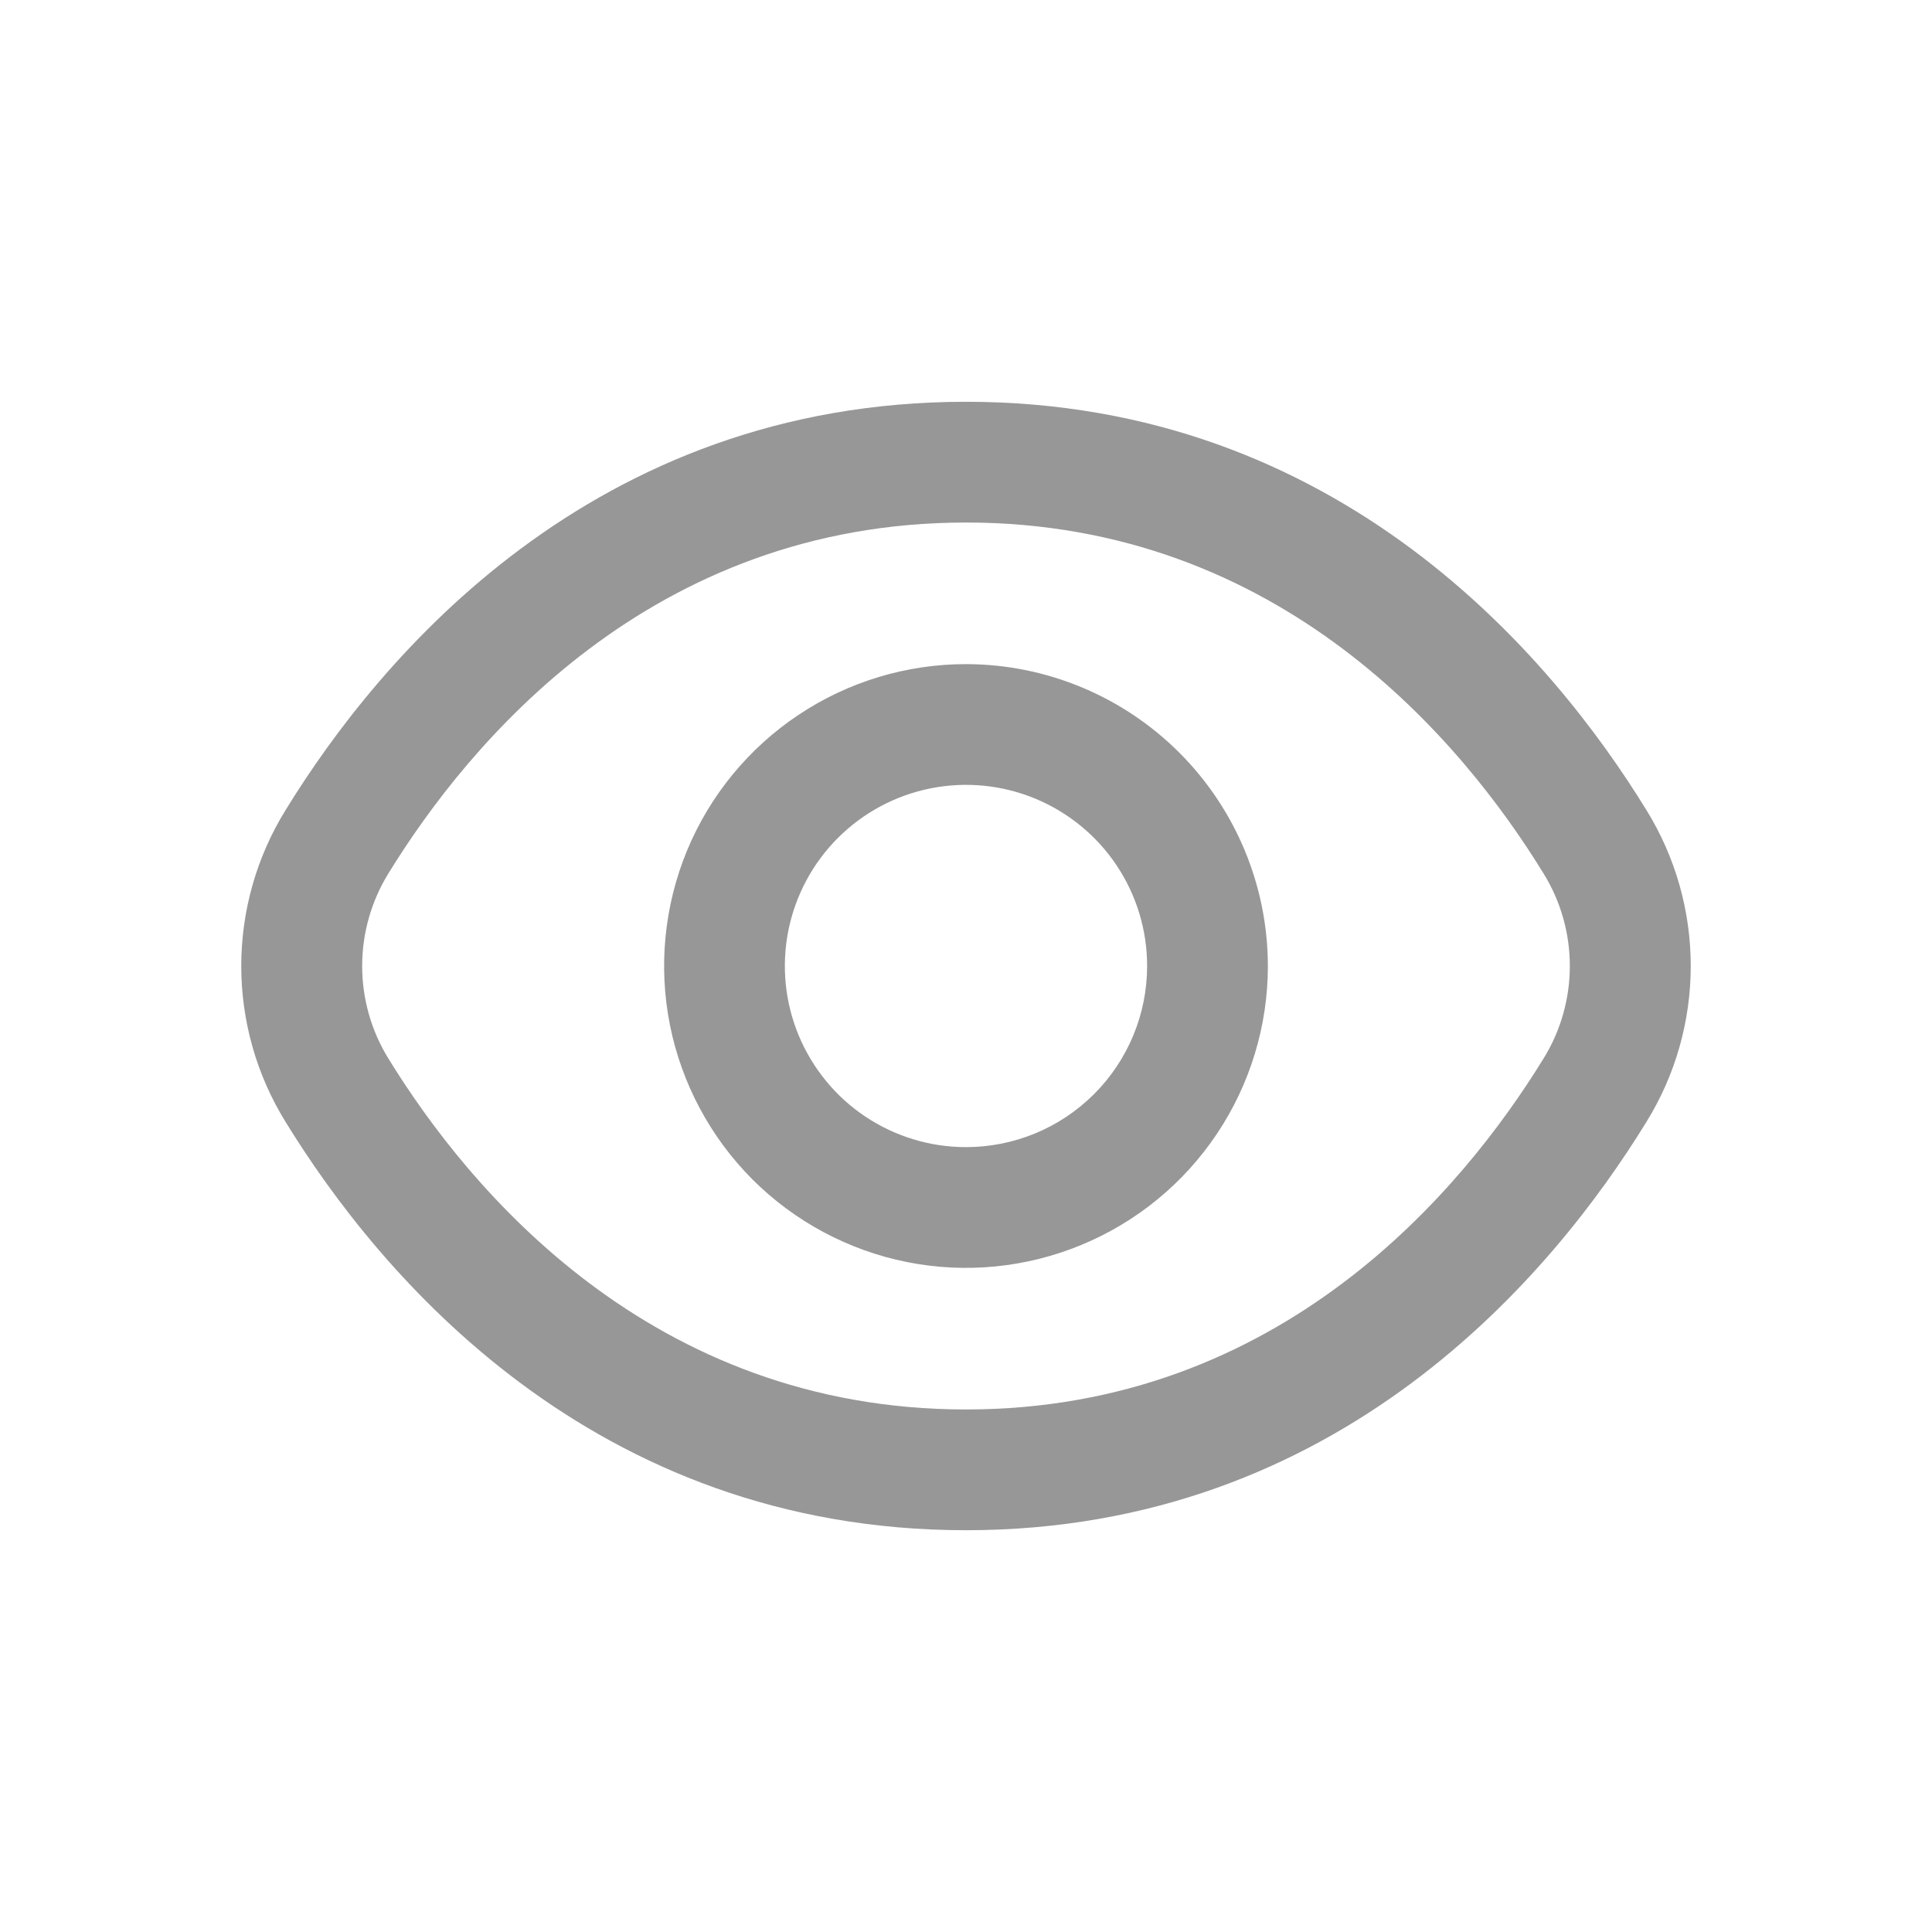 <svg width="24" height="24" viewBox="0 0 24 24" fill="none" xmlns="http://www.w3.org/2000/svg">
<g clip-path="url(#clip0_450_2024)">
<path d="M20.453 10.064C19.29 8.17 16.644 4.991 12 4.991C7.356 4.991 4.71 8.17 3.547 10.064C3.187 10.646 2.997 11.316 2.997 12C2.997 12.684 3.187 13.354 3.547 13.936C4.71 15.83 7.356 19.009 12 19.009C16.644 19.009 19.29 15.83 20.453 13.936C20.813 13.354 21.003 12.684 21.003 12C21.003 11.316 20.813 10.646 20.453 10.064ZM19.174 13.15C18.175 14.775 15.914 17.509 12 17.509C8.086 17.509 5.824 14.775 4.825 13.15C4.612 12.805 4.499 12.406 4.499 12C4.499 11.594 4.612 11.195 4.825 10.85C5.824 9.225 8.086 6.491 12 6.491C15.914 6.491 18.175 9.222 19.174 10.85C19.388 11.195 19.501 11.594 19.501 12C19.501 12.406 19.388 12.805 19.174 13.15Z" fill="#979797"/>
<path d="M12 8.25C11.258 8.25 10.533 8.47 9.917 8.882C9.3 9.294 8.819 9.88 8.535 10.565C8.252 11.25 8.177 12.004 8.322 12.732C8.467 13.459 8.824 14.127 9.348 14.652C9.873 15.176 10.541 15.533 11.268 15.678C11.996 15.823 12.75 15.748 13.435 15.464C14.12 15.181 14.706 14.7 15.118 14.083C15.53 13.467 15.75 12.742 15.75 12C15.749 11.006 15.353 10.053 14.65 9.35C13.947 8.647 12.994 8.251 12 8.25ZM12 14.25C11.555 14.25 11.12 14.118 10.75 13.871C10.38 13.624 10.092 13.272 9.921 12.861C9.751 12.45 9.706 11.998 9.793 11.561C9.88 11.125 10.094 10.724 10.409 10.409C10.724 10.094 11.125 9.88 11.561 9.793C11.998 9.706 12.45 9.751 12.861 9.921C13.272 10.092 13.624 10.38 13.871 10.75C14.118 11.12 14.25 11.555 14.25 12C14.25 12.597 14.013 13.169 13.591 13.591C13.169 14.013 12.597 14.25 12 14.25Z" fill="#979797"/>
</g>
<defs>
<clipPath id="clip0_450_2024">
<rect width="18" height="18" fill="white" transform="translate(3 3)"/>
</clipPath>
</defs>
</svg>

